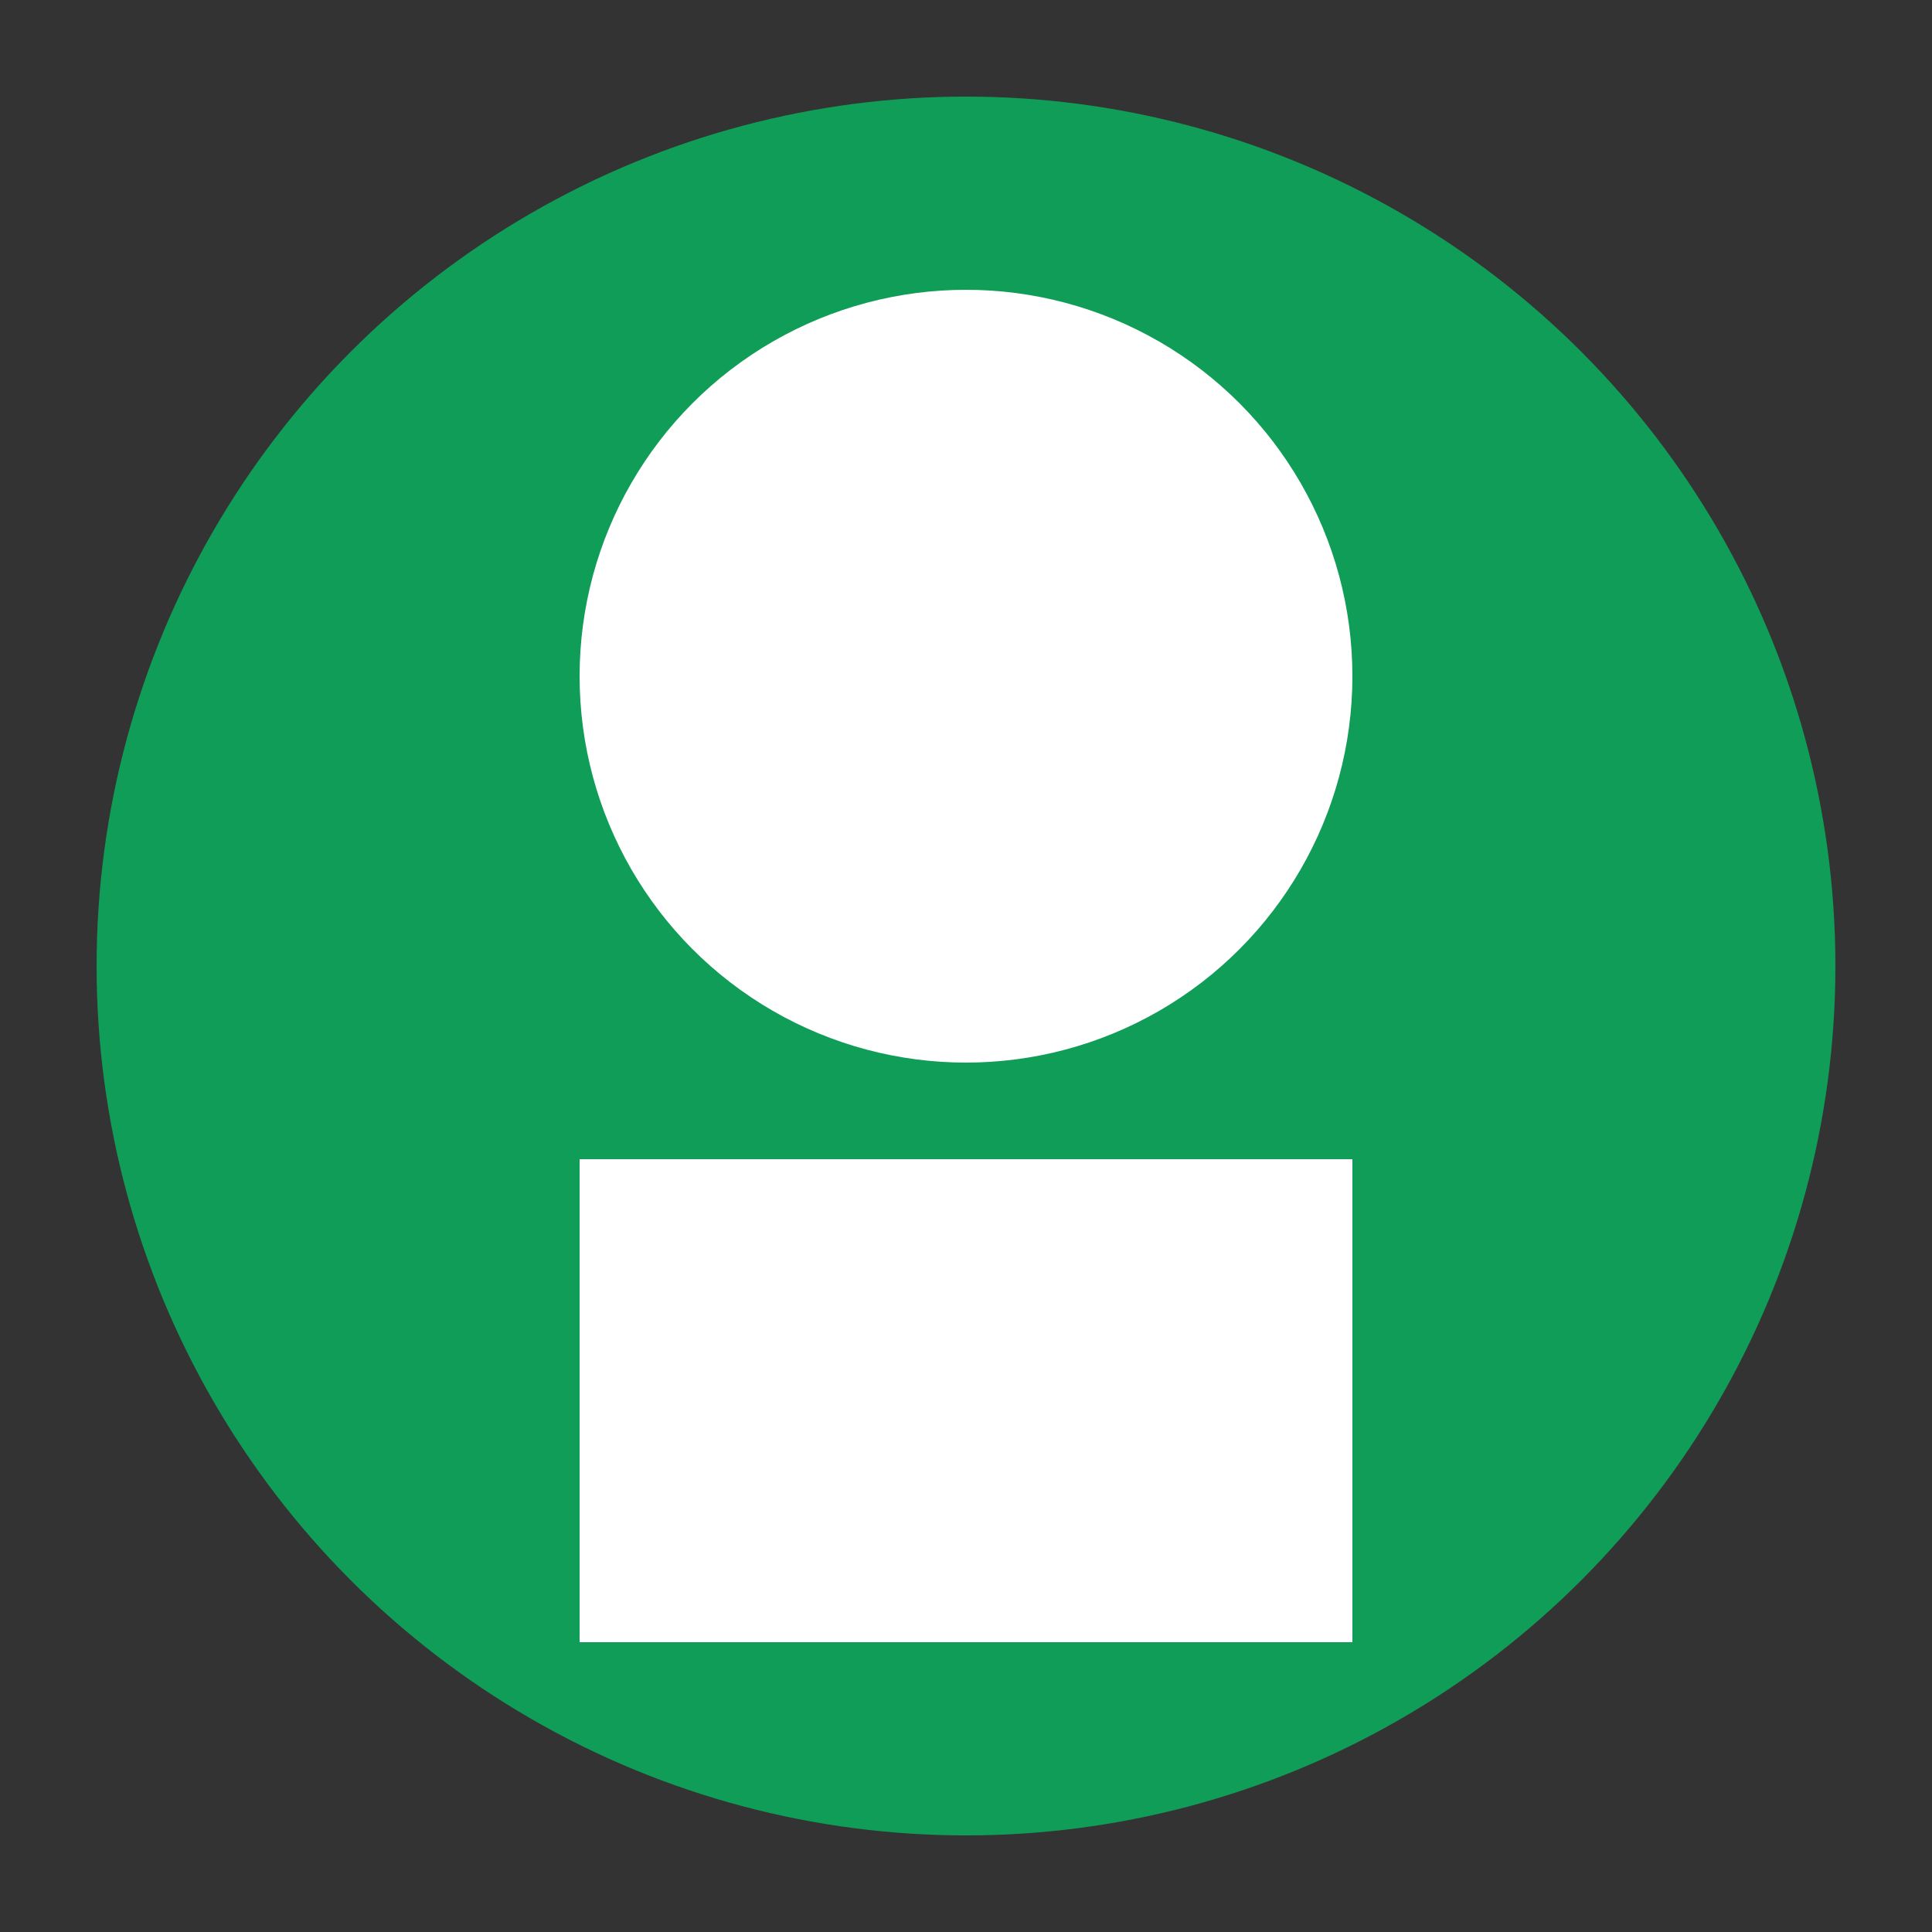 <svg xmlns='http://www.w3.org/2000/svg' viewBox='0 0 100 100'>
  <rect x="0" y="0" width="100" height="100" fill="#333333" stroke="none"/>
  <circle cx='50' cy='50' r='45' fill='#0f9d58'/>
  <circle cx='50' cy='35' r='20' fill='#ffffff'/>
  <rect x='30' y='60' width='40' height='25' fill='#ffffff'/>
</svg>
